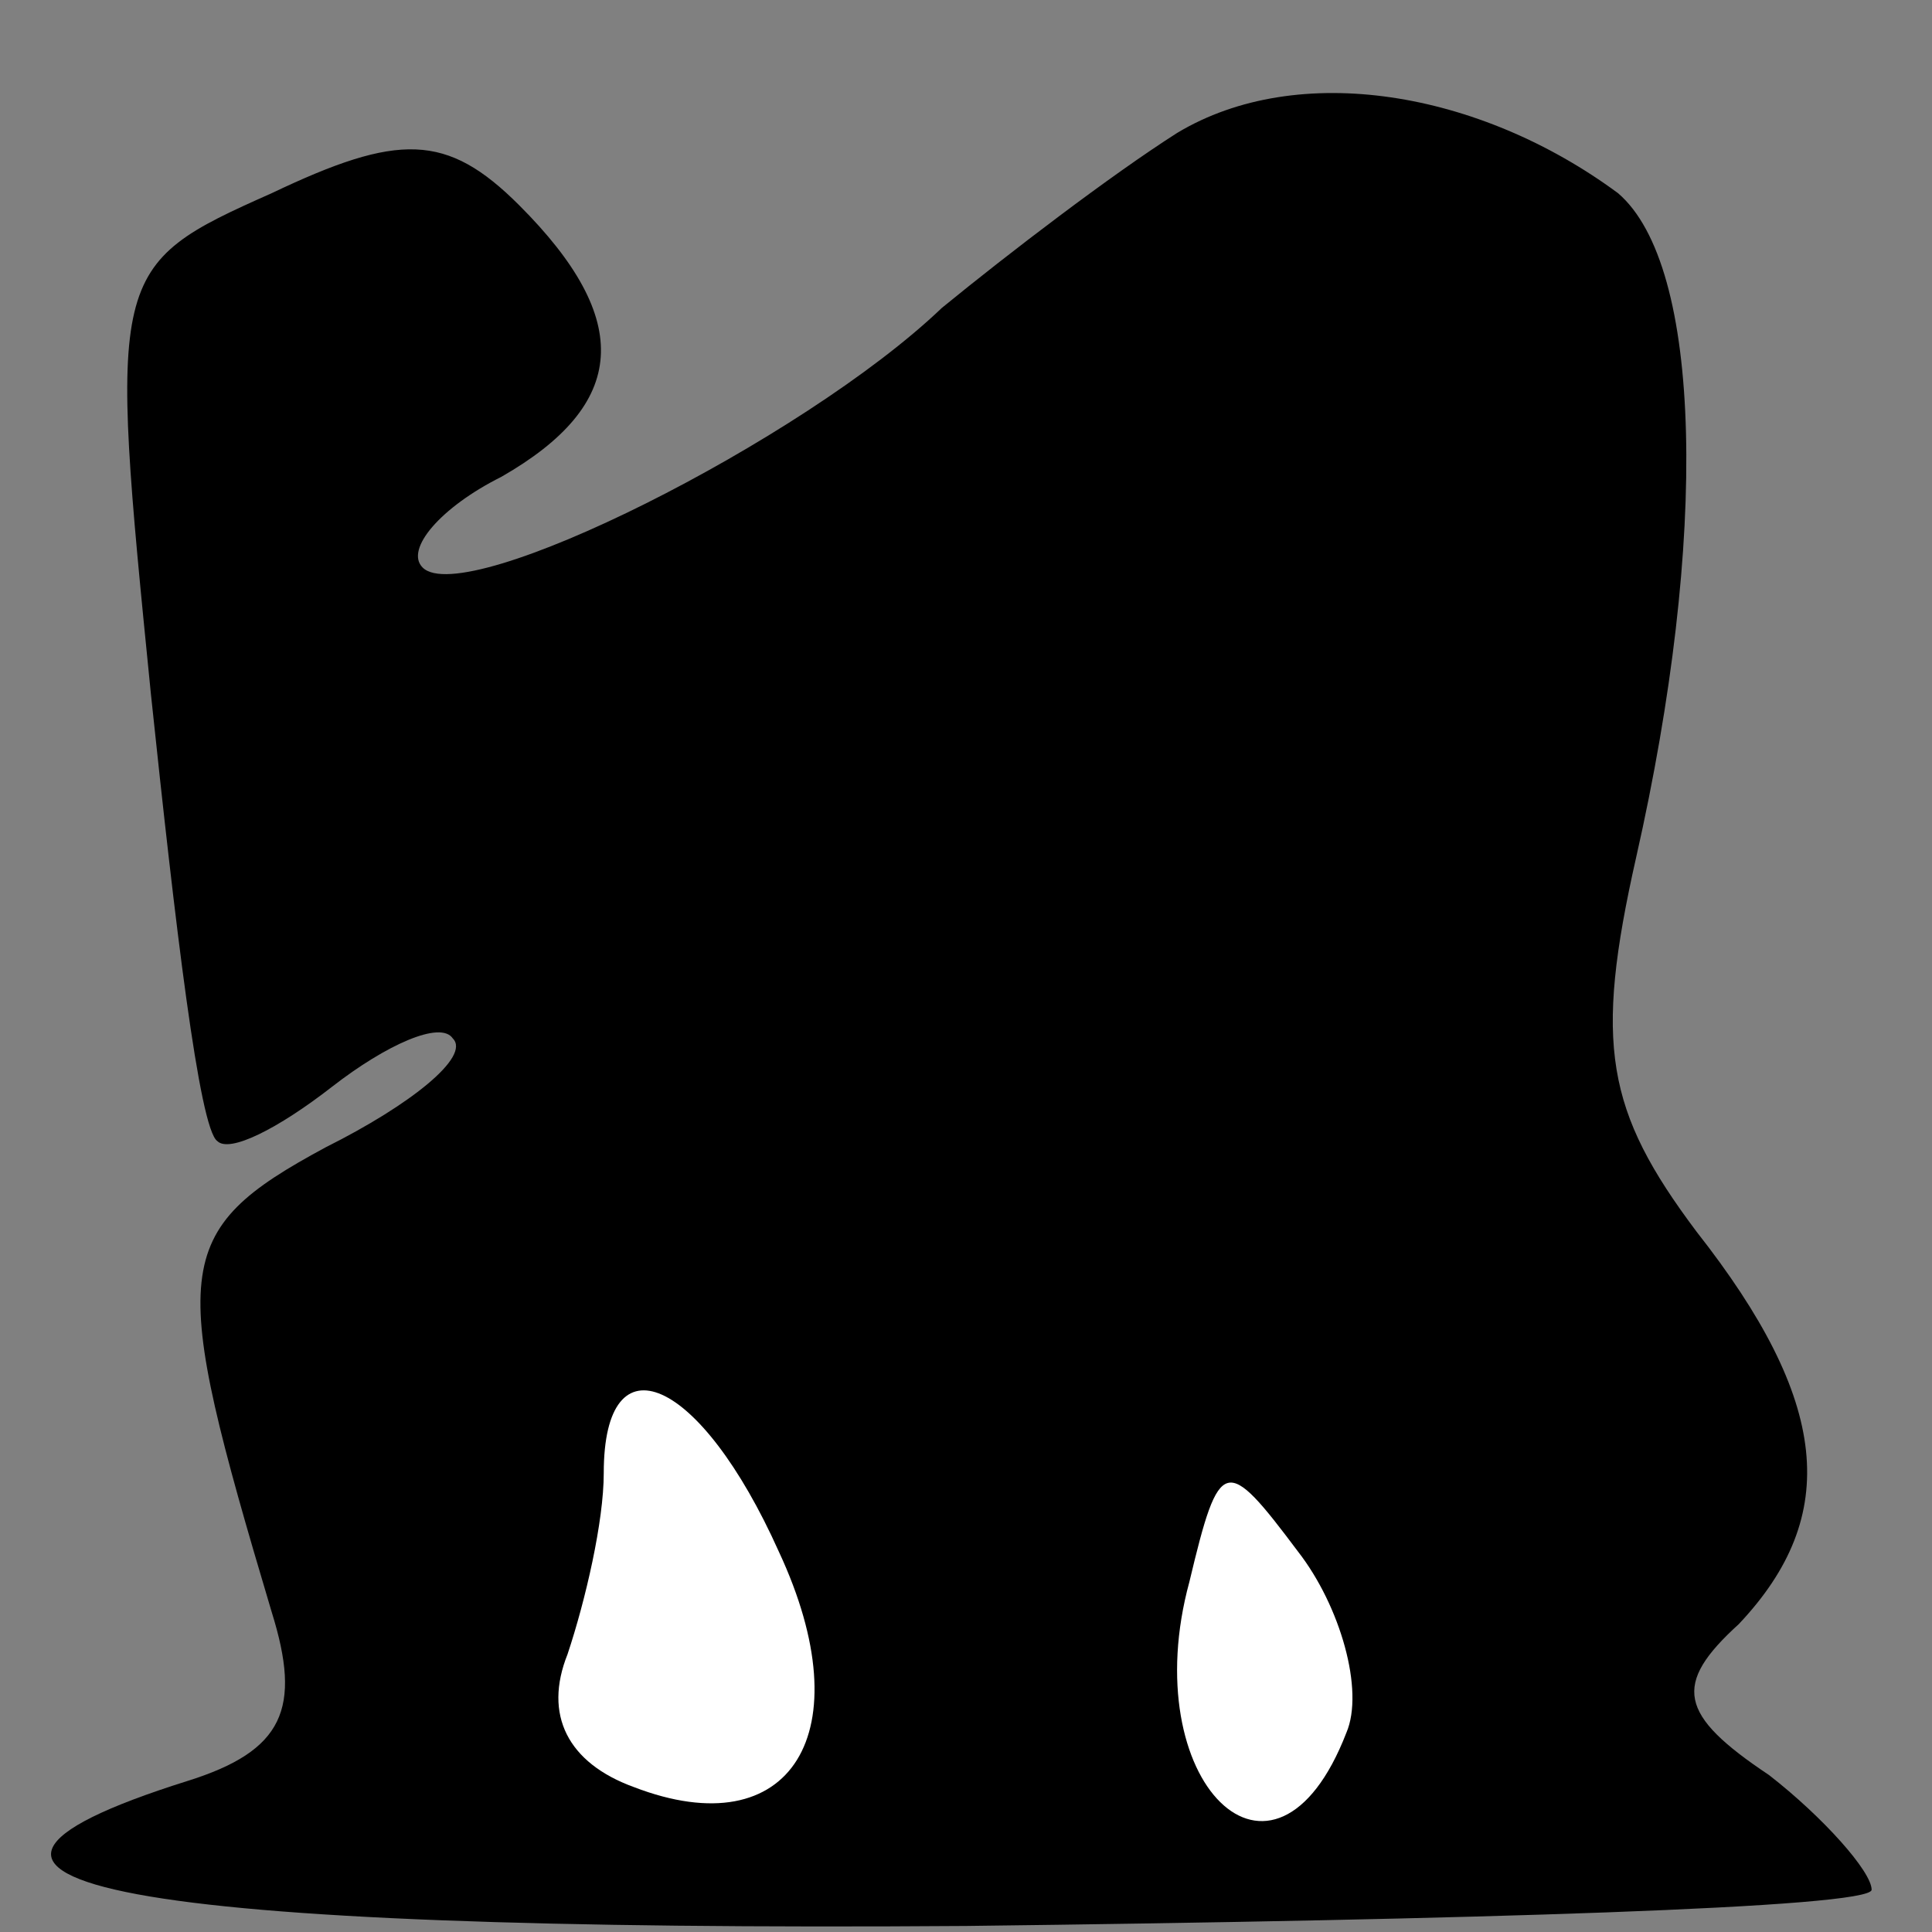 <?xml version="1.0" standalone="no"?>
<!DOCTYPE svg PUBLIC "-//W3C//DTD SVG 20010904//EN"
 "http://www.w3.org/TR/2001/REC-SVG-20010904/DTD/svg10.dtd">
<svg version="1.0" xmlns="http://www.w3.org/2000/svg"
 width="32pt" height="32pt" viewBox="0 0 32 32"
 preserveAspectRatio="xMidYMid meet">
<rect x="0" y="0" width="32" height="32" fill="#808080" stroke="none"/>
<g transform="translate(0,32) scale(0.1,-0.1)"
fill="#000000" stroke="none">
<path fill="#000000" stroke="none" d="M195 298 c-11 -7 -28 -20 -39 -29 -23
-22 -79 -50 -86 -43 -3 3 3 10 13 15 21 12 22 26 3 45 -12 12 -20 12 -41 2
-27 -12 -27 -13 -20 -83 4 -38 8 -72 11 -74 2 -2 10 2 19 9 9 7 18 11 20 8 3
-3 -7 -11 -21 -18 -26 -14 -26 -20 -9 -77 5 -16 2 -23 -14 -28 -54 -17 -11
-25 129 -24 83 1 150 3 150 6 0 3 -8 12 -17 19 -15 10 -16 15 -5 25 17 18 15
37 -7 65 -15 20 -17 31 -10 62 12 53 11 98 -3 110 -23 17 -53 22 -73 10z"/>
<path fill="#ffffff" stroke="none" d="M129 63 c14 -30 2 -49 -24 -39 -11 4
-15 12 -11 22 3 9 6 22 6 30 0 23 16 16 29 -13z"/>
<path fill="#ffffff" stroke="none" d="M223 33 c-12 -31 -35 -8 -26 25 5 21 6
21 18 5 7 -9 11 -23 8 -30z"/>
</g>
</svg>
